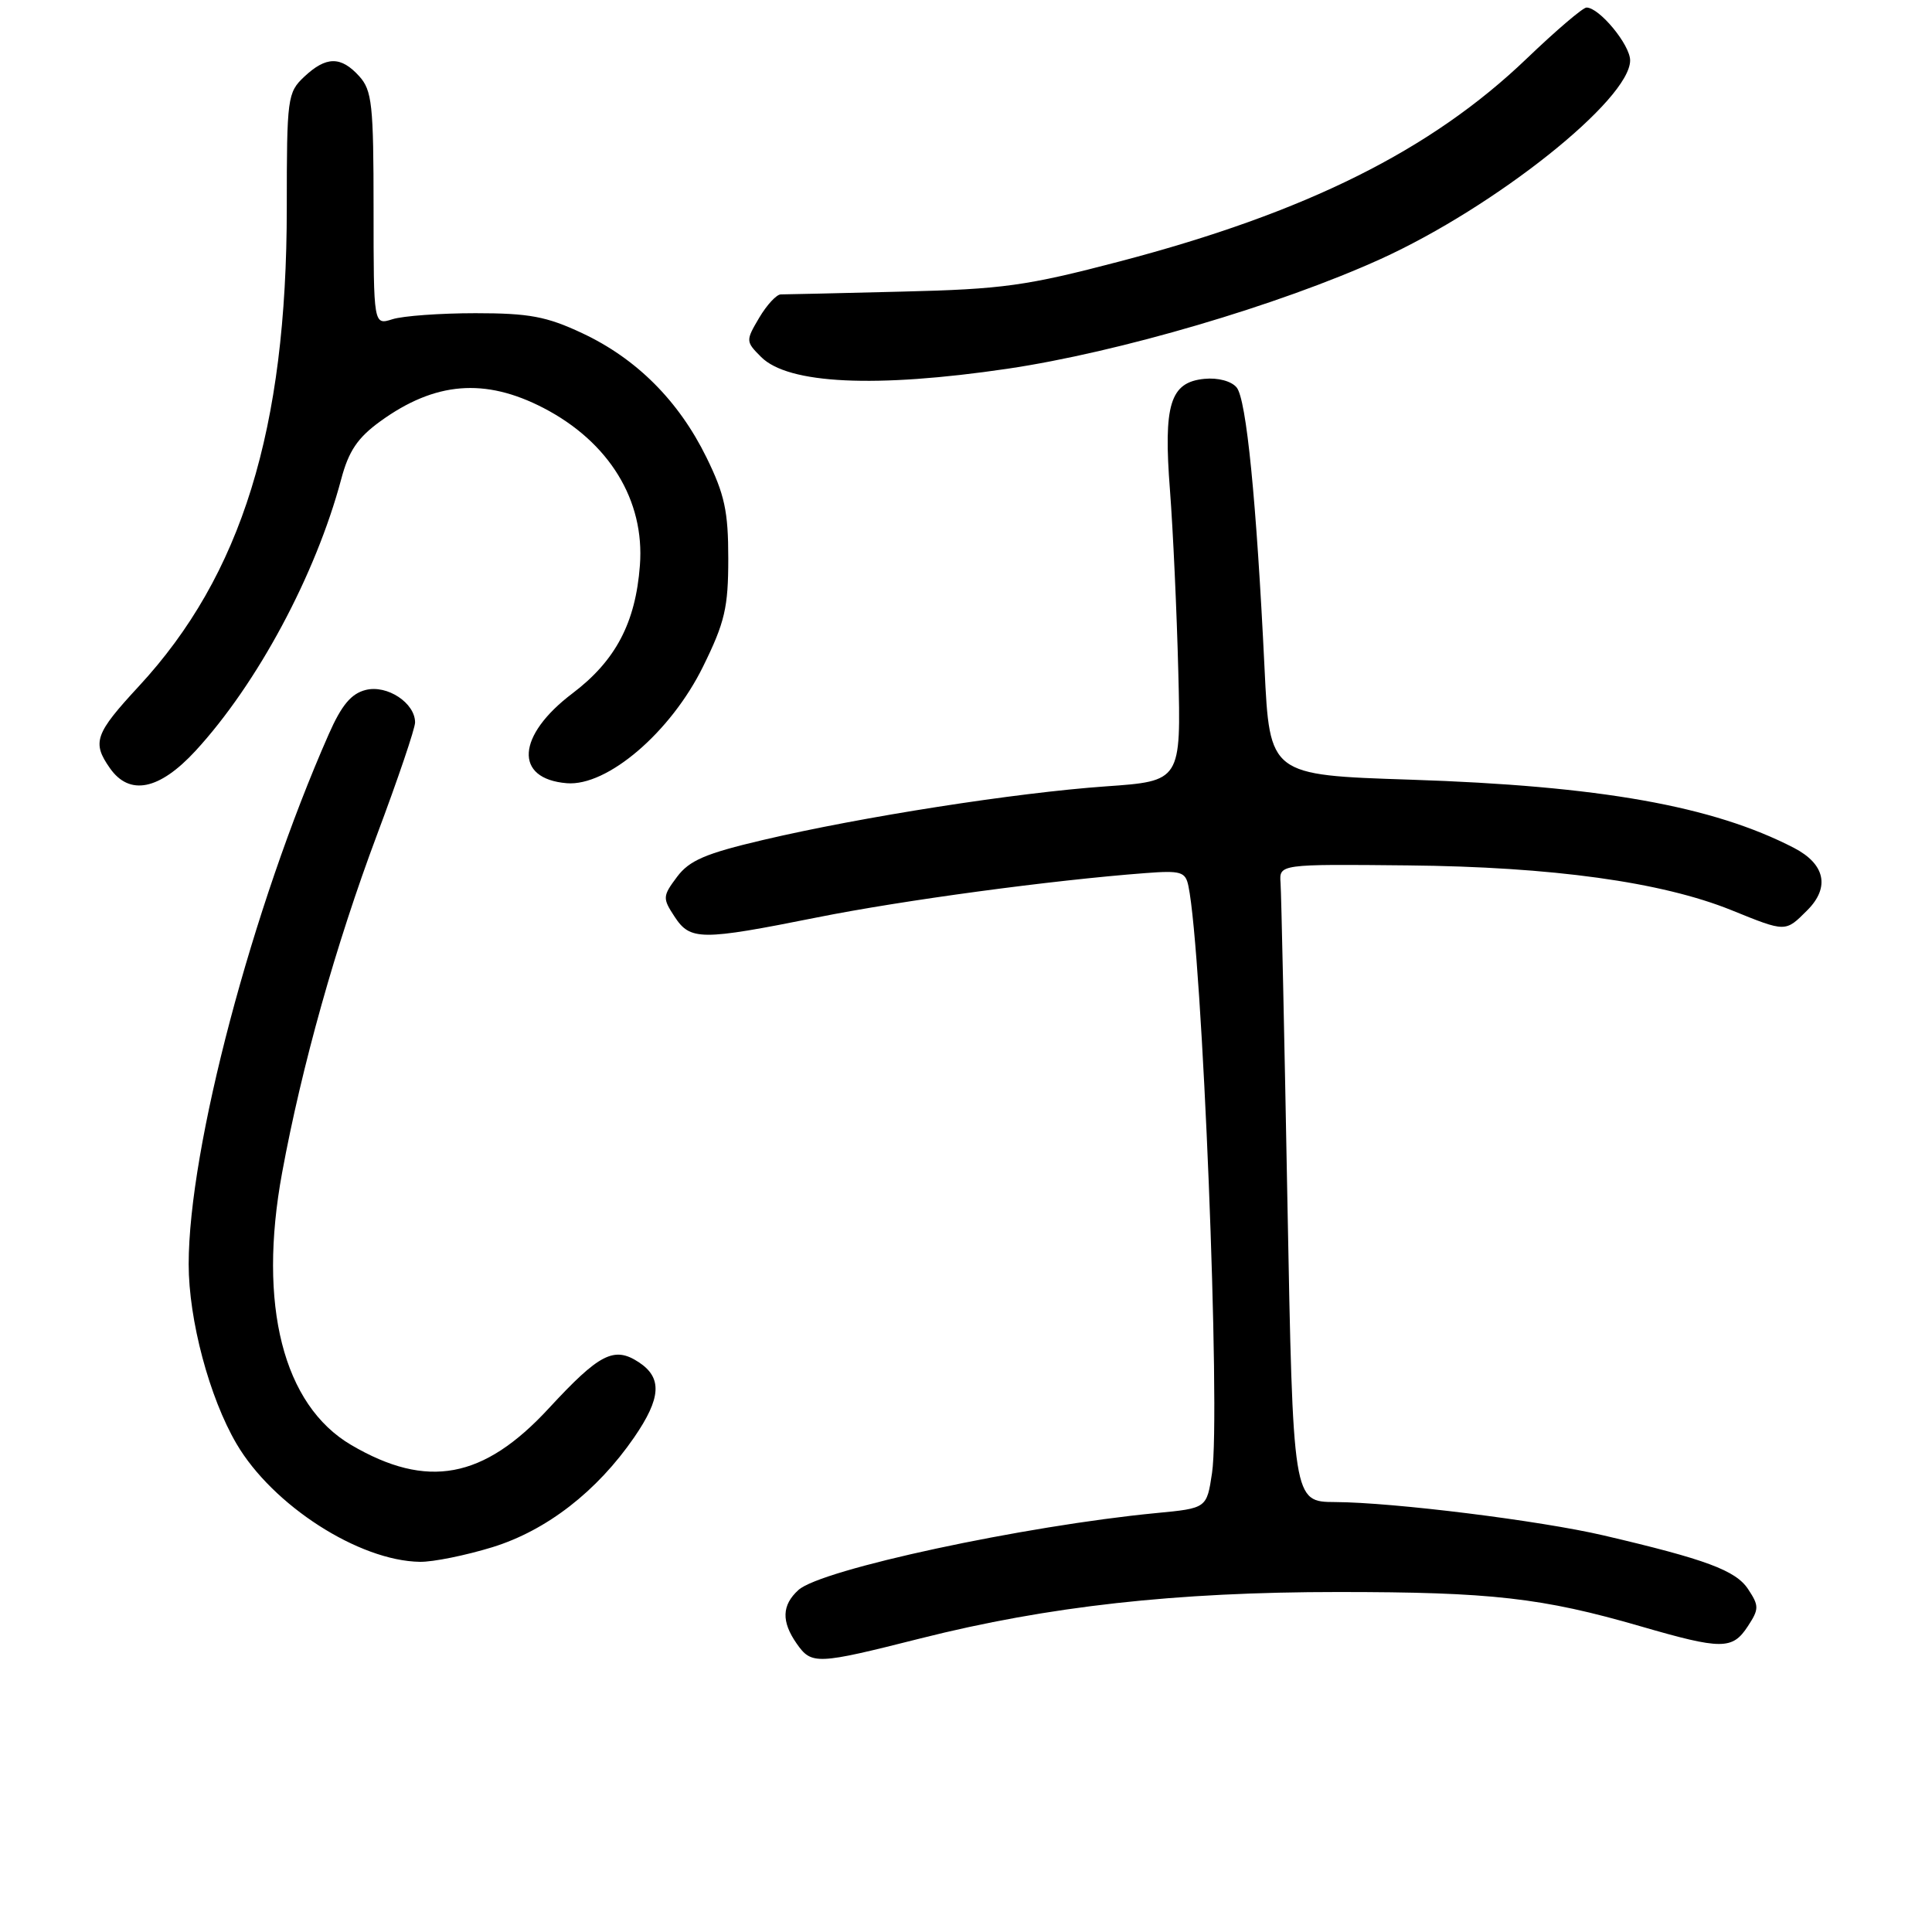 <?xml version="1.0" encoding="UTF-8" standalone="no"?>
<!DOCTYPE svg PUBLIC "-//W3C//DTD SVG 1.1//EN" "http://www.w3.org/Graphics/SVG/1.1/DTD/svg11.dtd" >
<svg xmlns="http://www.w3.org/2000/svg" xmlns:xlink="http://www.w3.org/1999/xlink" version="1.1" viewBox="0 0 256 256">
 <g >
 <path fill="currentColor"
d=" M 122.00 217.09 C 138.89 212.83 155.79 210.95 177.30 210.95 C 197.61 210.95 204.34 211.71 217.41 215.50 C 228.14 218.61 229.55 218.61 231.59 215.50 C 233.09 213.21 233.10 212.79 231.64 210.58 C 230.01 208.09 226.05 206.62 212.48 203.45 C 204.08 201.49 184.65 199.07 176.91 199.03 C 171.33 199.00 171.33 199.00 170.59 159.25 C 170.19 137.39 169.78 118.38 169.68 117.00 C 169.50 114.50 169.50 114.50 186.54 114.67 C 205.69 114.86 220.16 116.86 229.42 120.60 C 236.68 123.54 236.55 123.54 239.48 120.61 C 242.51 117.58 241.84 114.49 237.71 112.35 C 226.96 106.79 212.00 104.13 186.87 103.31 C 168.24 102.70 168.24 102.70 167.56 88.60 C 166.48 66.21 165.15 52.89 163.86 51.34 C 163.17 50.50 161.38 50.02 159.59 50.20 C 155.04 50.64 154.14 53.58 155.03 65.00 C 155.43 70.22 155.93 81.03 156.13 89.00 C 156.50 103.50 156.50 103.50 146.50 104.20 C 134.61 105.04 114.16 108.23 101.11 111.30 C 93.48 113.09 91.34 114.01 89.71 116.19 C 87.80 118.74 87.78 119.02 89.37 121.44 C 91.46 124.64 92.83 124.65 108.28 121.56 C 119.62 119.29 139.36 116.63 151.77 115.69 C 156.48 115.33 157.08 115.51 157.47 117.40 C 159.31 126.20 161.77 187.39 160.60 195.18 C 159.90 199.85 159.90 199.85 153.20 200.49 C 135.73 202.17 108.81 207.95 105.80 210.68 C 103.59 212.68 103.52 214.86 105.56 217.78 C 107.54 220.61 108.18 220.58 122.00 217.09 Z  M 65.25 205.01 C 72.43 202.79 79.10 197.62 84.03 190.46 C 87.61 185.25 87.78 182.56 84.64 180.50 C 81.37 178.35 79.43 179.35 72.72 186.61 C 64.07 195.98 56.60 197.37 46.54 191.47 C 37.52 186.18 34.15 172.92 37.38 155.40 C 39.98 141.26 44.50 125.18 49.95 110.63 C 52.73 103.22 55.00 96.52 55.00 95.73 C 55.00 93.15 51.31 90.71 48.47 91.42 C 46.54 91.90 45.26 93.43 43.56 97.29 C 33.42 120.27 25.00 152.12 25.00 167.52 C 25.00 174.88 27.74 185.18 31.34 191.31 C 36.12 199.47 47.56 206.83 55.64 206.95 C 57.37 206.98 61.70 206.10 65.25 205.01 Z  M 25.90 99.50 C 34.09 90.60 41.82 76.20 45.21 63.50 C 46.20 59.76 47.39 58.00 50.40 55.82 C 57.64 50.58 64.24 50.04 72.00 54.05 C 80.71 58.56 85.45 66.29 84.79 74.92 C 84.22 82.52 81.57 87.55 75.86 91.87 C 68.45 97.47 68.08 103.20 75.10 103.78 C 80.47 104.22 88.88 97.02 93.16 88.32 C 96.05 82.45 96.50 80.51 96.50 74.01 C 96.50 67.75 96.02 65.52 93.61 60.61 C 89.93 53.11 84.33 47.51 77.15 44.15 C 72.43 41.93 70.10 41.50 63.00 41.50 C 58.33 41.50 53.38 41.86 52.00 42.30 C 49.50 43.09 49.50 43.09 49.50 27.65 C 49.50 13.87 49.30 11.98 47.60 10.10 C 45.17 7.42 43.22 7.44 40.31 10.17 C 38.09 12.26 38.00 12.95 38.00 27.54 C 38.00 56.90 32.02 76.22 18.39 90.94 C 12.58 97.22 12.17 98.37 14.56 101.78 C 17.16 105.49 21.10 104.70 25.90 99.50 Z  M 133.50 48.86 C 148.24 46.68 169.43 40.45 182.92 34.33 C 198.14 27.42 216.00 13.20 216.00 8.00 C 216.00 5.94 211.92 1.00 210.22 1.00 C 209.74 1.00 206.18 4.04 202.31 7.75 C 189.63 19.91 173.11 28.14 148.41 34.63 C 136.01 37.88 132.87 38.32 119.50 38.64 C 111.25 38.85 104.03 39.01 103.47 39.01 C 102.90 39.00 101.61 40.40 100.60 42.10 C 98.80 45.15 98.80 45.25 100.86 47.31 C 104.45 50.89 116.01 51.44 133.50 48.86 Z "/>
</g>
</svg>